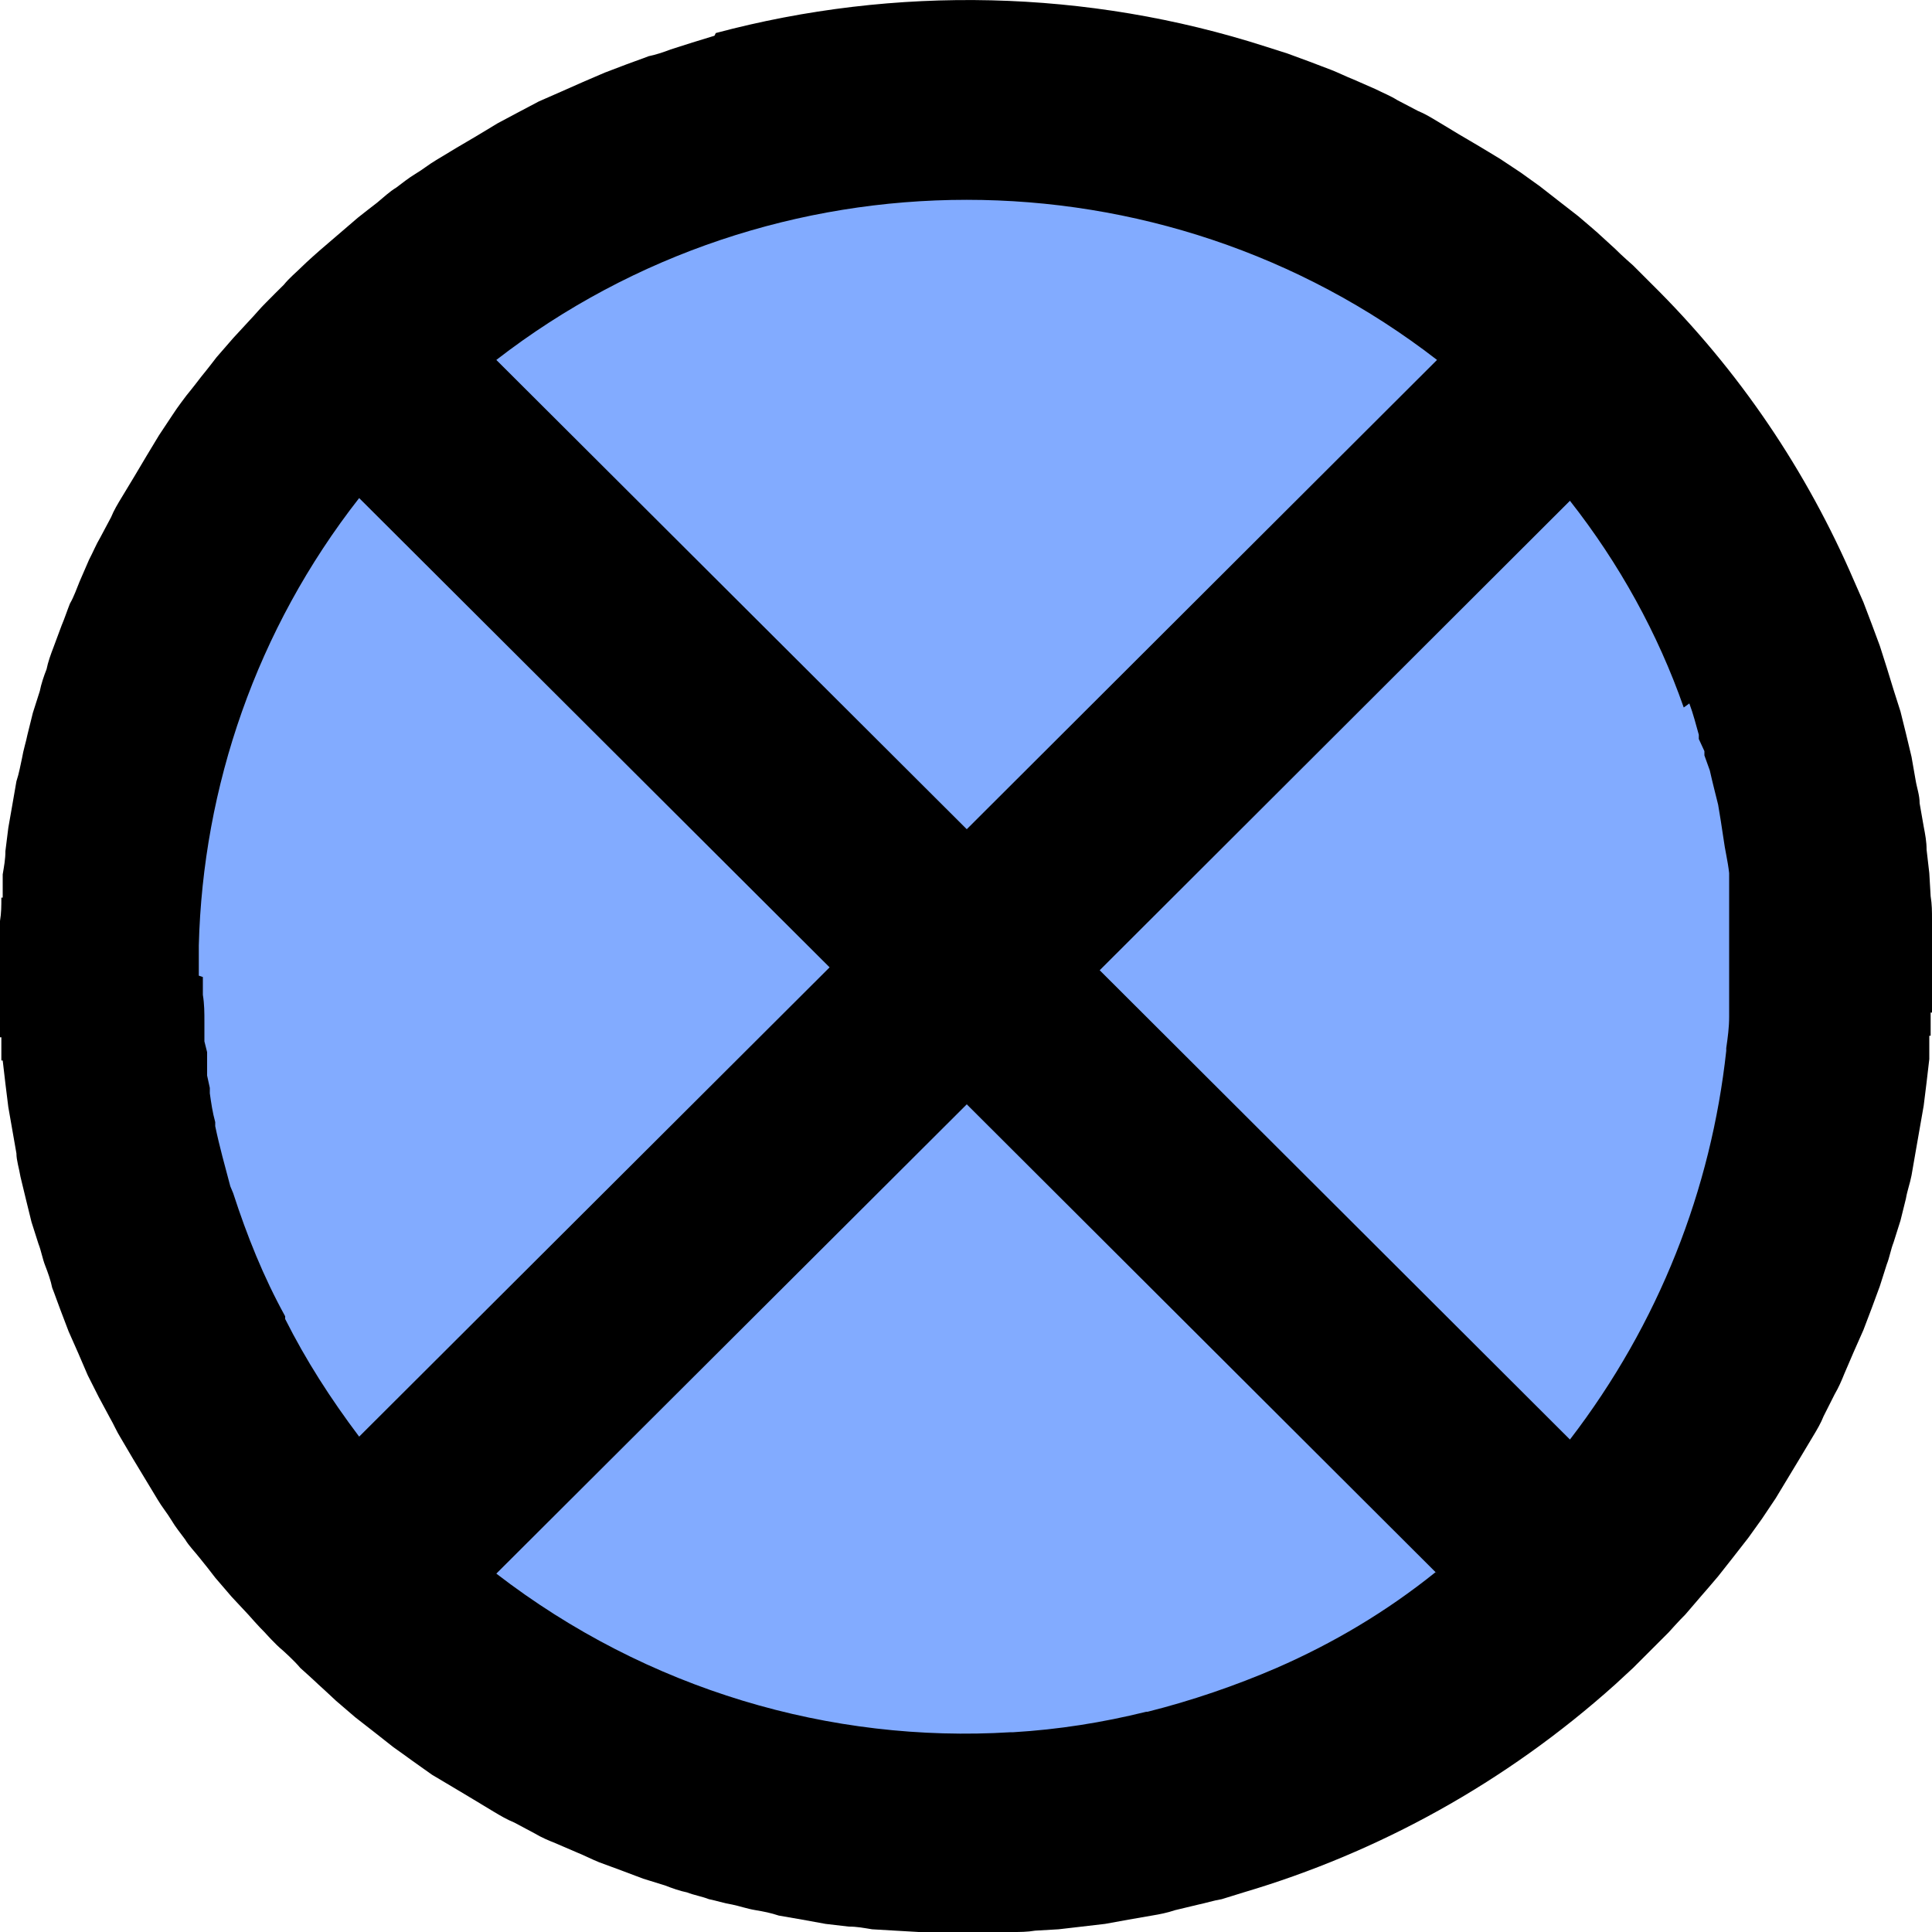 <svg width="10" height="10" viewBox="0 0 10 10" fill="none" xmlns="http://www.w3.org/2000/svg">
<g clip-path="url(#clip0_748_7335)">
<path fill-rule="evenodd" clip-rule="evenodd" d="M7.871 2.139C9.453 3.718 9.453 6.289 7.871 7.868C6.288 9.448 3.712 9.448 2.129 7.868C0.546 6.289 0.546 3.718 2.129 2.139C3.712 0.56 6.288 0.56 7.871 2.139Z" fill="#82ABFF"/>
<path fill-rule="evenodd" clip-rule="evenodd" d="M8.744 3.641C8.765 3.697 8.779 3.754 8.793 3.803V3.825L8.822 3.888V3.91L8.85 3.988C8.864 4.051 8.879 4.108 8.893 4.165L8.907 4.25L8.921 4.342C8.928 4.398 8.943 4.455 8.95 4.519V4.575V4.625V4.632V4.689V4.752V4.795V4.809V4.866V4.937V5.029V5.057V5.092C8.95 5.142 8.95 5.199 8.95 5.248V5.262C8.95 5.319 8.943 5.369 8.935 5.425V5.439C8.857 6.155 8.588 6.849 8.126 7.451L5.692 5.022L8.126 2.592C8.382 2.918 8.581 3.279 8.715 3.662L8.744 3.641ZM7.438 8.145L5.004 5.716L2.569 8.145C3.35 8.747 4.301 9.023 5.231 8.966H5.245C5.479 8.952 5.706 8.916 5.933 8.86H5.94C6.167 8.803 6.395 8.725 6.608 8.633C6.899 8.506 7.175 8.343 7.431 8.137L7.438 8.145ZM1.029 5.05C1.029 5 1.029 4.944 1.029 4.894C1.05 4.073 1.327 3.258 1.859 2.578L4.294 5.007L1.859 7.436C1.71 7.238 1.583 7.04 1.476 6.827V6.813C1.363 6.608 1.278 6.395 1.207 6.176L1.192 6.14C1.164 6.034 1.136 5.935 1.114 5.829V5.808C1.1 5.758 1.093 5.708 1.086 5.659V5.631L1.072 5.567V5.51V5.446L1.058 5.39V5.333V5.298V5.291C1.058 5.241 1.058 5.199 1.05 5.149V5.085V5.057L1.029 5.05ZM2.569 1.863L5.004 4.292L7.438 1.863C6.011 0.758 3.996 0.758 2.569 1.863ZM3.698 0.185L3.584 0.22L3.471 0.256C3.435 0.27 3.392 0.284 3.357 0.291C3.322 0.305 3.279 0.319 3.243 0.333L3.13 0.376L3.016 0.425L2.903 0.475L2.789 0.525L2.683 0.581L2.576 0.638L2.47 0.702L2.363 0.765C2.363 0.765 2.292 0.808 2.257 0.829C2.221 0.85 2.186 0.879 2.15 0.9C2.115 0.921 2.079 0.95 2.051 0.971C2.016 0.992 1.987 1.02 1.952 1.049C1.916 1.077 1.888 1.098 1.852 1.127L1.753 1.212L1.654 1.297C1.654 1.297 1.59 1.353 1.561 1.382C1.533 1.41 1.498 1.438 1.469 1.474C1.441 1.502 1.405 1.537 1.377 1.566C1.348 1.594 1.32 1.629 1.292 1.658L1.207 1.75L1.121 1.849C1.121 1.849 1.072 1.913 1.043 1.948C1.043 1.948 0.994 2.012 0.965 2.047C0.965 2.047 0.916 2.111 0.894 2.146L0.823 2.253L0.759 2.359L0.696 2.465L0.632 2.571C0.61 2.607 0.589 2.642 0.575 2.677L0.518 2.784C0.497 2.819 0.483 2.855 0.461 2.897L0.412 3.01C0.397 3.046 0.383 3.088 0.362 3.124C0.348 3.159 0.334 3.202 0.319 3.237L0.277 3.35C0.263 3.386 0.248 3.428 0.241 3.464C0.227 3.499 0.213 3.541 0.206 3.577L0.17 3.69L0.142 3.803C0.135 3.839 0.121 3.881 0.114 3.924C0.106 3.959 0.099 4.002 0.085 4.044L0.064 4.165L0.043 4.285L0.028 4.405C0.028 4.448 0.021 4.483 0.014 4.526V4.646H0.007C0.007 4.689 0.007 4.724 0 4.767V4.887V5.007V5.128V5.248V5.369H0.007V5.489H0.014L0.028 5.609L0.043 5.73L0.064 5.85L0.085 5.97C0.085 6.006 0.099 6.048 0.106 6.091L0.135 6.211L0.163 6.325L0.199 6.438C0.213 6.473 0.22 6.516 0.234 6.551C0.248 6.587 0.263 6.629 0.27 6.665C0.284 6.7 0.298 6.742 0.312 6.778L0.355 6.891L0.405 7.004L0.454 7.118L0.511 7.231L0.568 7.337C0.589 7.373 0.603 7.408 0.625 7.443C0.646 7.479 0.667 7.514 0.688 7.55L0.752 7.656C0.752 7.656 0.795 7.727 0.816 7.762C0.837 7.798 0.866 7.833 0.887 7.868C0.908 7.904 0.937 7.939 0.958 7.968C0.979 8.003 1.008 8.031 1.036 8.067C1.065 8.102 1.086 8.13 1.114 8.166L1.199 8.265L1.285 8.357C1.285 8.357 1.341 8.421 1.37 8.449C1.37 8.449 1.427 8.513 1.462 8.541C1.462 8.541 1.526 8.598 1.554 8.633C1.554 8.633 1.618 8.69 1.647 8.718C1.647 8.718 1.71 8.775 1.739 8.803L1.838 8.888L1.938 8.966L2.037 9.044C2.037 9.044 2.108 9.094 2.136 9.115L2.236 9.186L2.342 9.249L2.449 9.313L2.555 9.377C2.59 9.398 2.626 9.419 2.661 9.433L2.768 9.49C2.803 9.511 2.839 9.526 2.874 9.54L2.988 9.589C3.023 9.603 3.066 9.625 3.101 9.639L3.215 9.681L3.329 9.724L3.442 9.759C3.478 9.773 3.52 9.788 3.556 9.795C3.591 9.809 3.634 9.816 3.669 9.83C3.705 9.837 3.747 9.851 3.79 9.858C3.825 9.865 3.868 9.88 3.911 9.887C3.953 9.894 3.989 9.901 4.031 9.915L4.152 9.936L4.273 9.958L4.393 9.972C4.436 9.972 4.471 9.979 4.514 9.986L4.634 9.993L4.755 10H4.876H4.996C5.039 10 5.075 10 5.117 10H5.238C5.28 10 5.316 10 5.358 9.993L5.479 9.986L5.6 9.972L5.72 9.958L5.841 9.936L5.962 9.915C6.004 9.908 6.04 9.901 6.082 9.887L6.203 9.858C6.238 9.851 6.281 9.837 6.324 9.83L6.437 9.795C7.133 9.589 7.793 9.228 8.361 8.718L8.453 8.633L8.545 8.541L8.637 8.449C8.637 8.449 8.694 8.385 8.723 8.357L8.808 8.258C8.808 8.258 8.864 8.194 8.893 8.159C8.893 8.159 8.943 8.095 8.971 8.06C8.971 8.06 9.021 7.996 9.049 7.96C9.049 7.96 9.099 7.89 9.12 7.861L9.191 7.755L9.255 7.649L9.319 7.543L9.383 7.436C9.404 7.401 9.425 7.366 9.439 7.33L9.496 7.217C9.517 7.181 9.532 7.146 9.546 7.111L9.595 6.997L9.645 6.884L9.688 6.771L9.73 6.657L9.766 6.544C9.78 6.509 9.787 6.466 9.801 6.431L9.837 6.317L9.865 6.204C9.872 6.162 9.886 6.126 9.894 6.084L9.915 5.963L9.936 5.843L9.957 5.723L9.972 5.602L9.986 5.482V5.361H9.993V5.241H10V5.121V5V4.88C10 4.837 10 4.802 10 4.76C10 4.717 10 4.682 9.993 4.639L9.986 4.519L9.972 4.398C9.972 4.356 9.965 4.32 9.957 4.278L9.936 4.158C9.936 4.115 9.922 4.08 9.915 4.037L9.894 3.917L9.865 3.796L9.837 3.683L9.801 3.57L9.766 3.456L9.73 3.343L9.688 3.23L9.645 3.117L9.595 3.003C9.354 2.444 9.006 1.92 8.545 1.466L8.453 1.374C8.453 1.374 8.389 1.318 8.361 1.289L8.268 1.204C8.268 1.204 8.204 1.148 8.169 1.119L8.07 1.042L7.97 0.964L7.871 0.893L7.764 0.822L7.658 0.758L7.551 0.695L7.445 0.631C7.41 0.61 7.374 0.588 7.339 0.574L7.232 0.518C7.197 0.496 7.161 0.482 7.119 0.461L7.005 0.411C6.969 0.397 6.927 0.376 6.891 0.362C6.856 0.348 6.813 0.333 6.778 0.319L6.664 0.277L6.551 0.241C5.628 -0.056 4.634 -0.077 3.705 0.171L3.698 0.185Z" fill="black"/>
</g>
<defs>
<clipPath id="clip0_748_7335">
<rect width="10" height="10" fill="white"/>
</clipPath>
</defs>
</svg>
